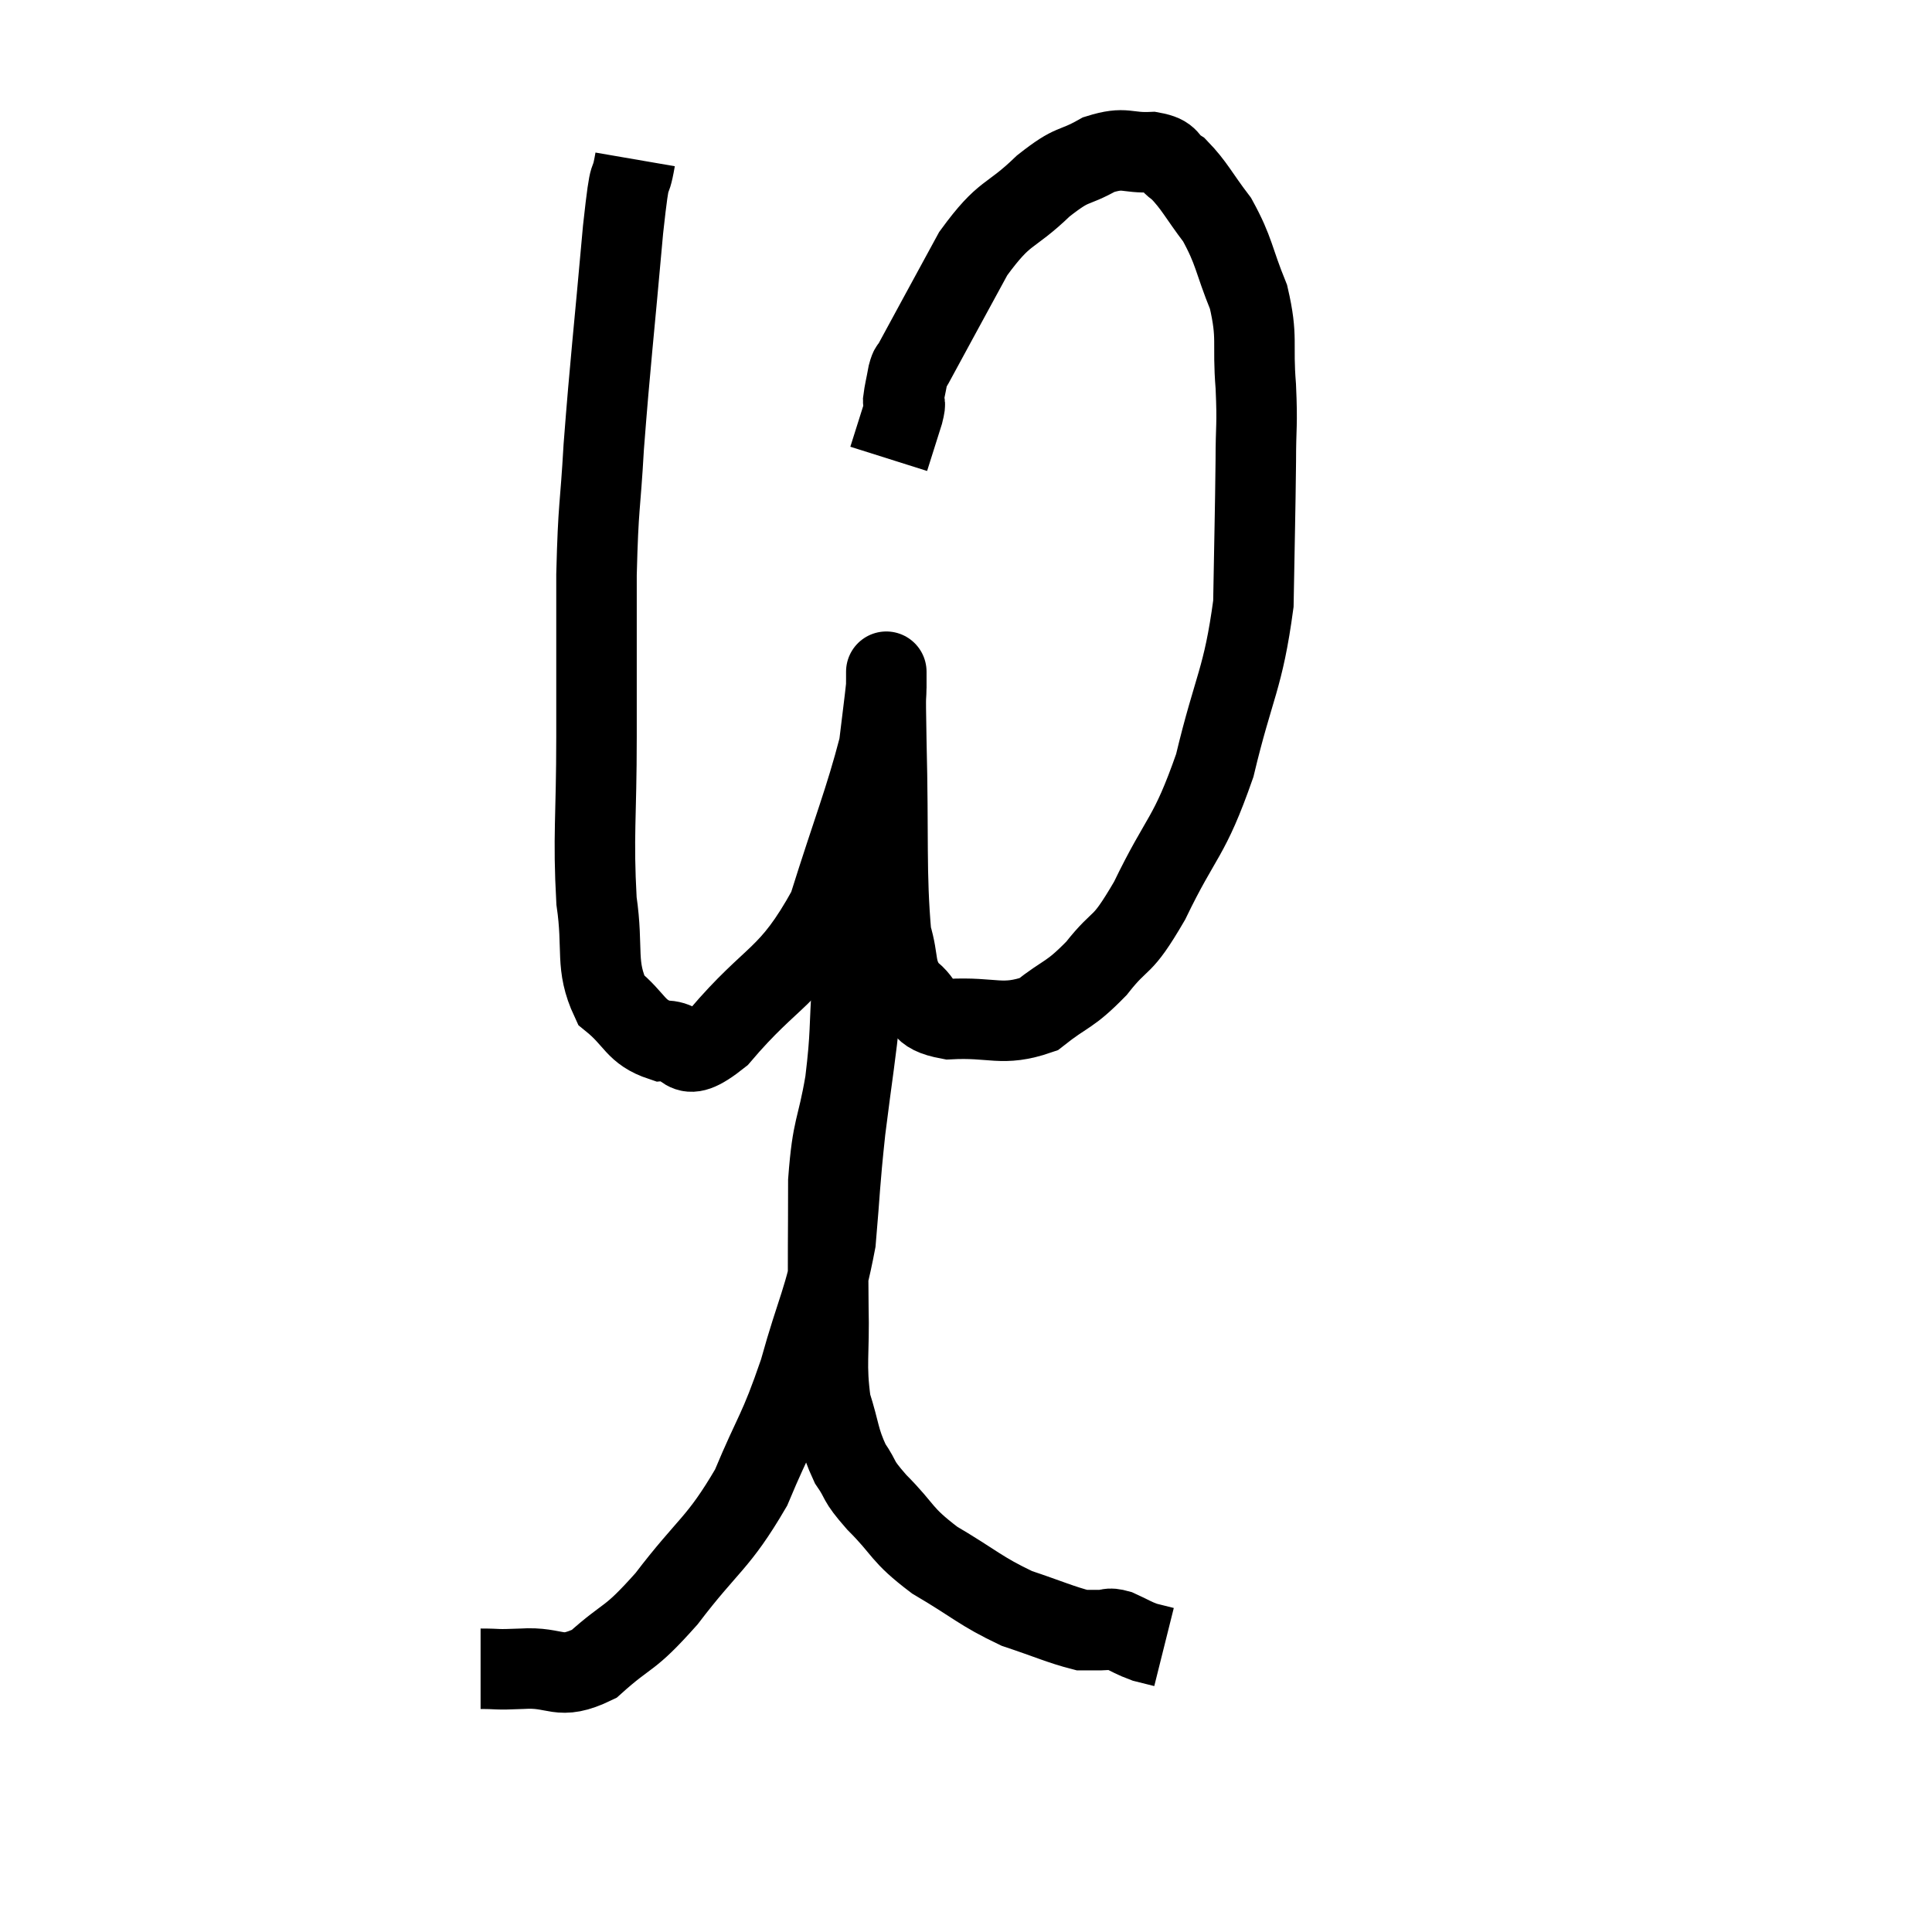 <svg width="48" height="48" viewBox="0 0 48 48" xmlns="http://www.w3.org/2000/svg"><path d="M 15.78 3.96 C 15.63 4.83, 15.675 3.915, 15.48 5.7 C 15.24 8.4, 15.165 8.955, 15 11.1 C 14.91 12.69, 14.865 12.48, 14.82 14.28 C 14.82 16.29, 14.82 16.275, 14.82 18.3 C 14.82 20.34, 14.73 20.745, 14.82 22.38 C 15 23.61, 14.775 23.97, 15.18 24.84 C 15.81 25.35, 15.765 25.635, 16.44 25.86 C 17.16 25.8, 16.845 26.565, 17.88 25.74 C 19.23 24.15, 19.59 24.36, 20.58 22.56 C 21.21 20.55, 21.48 19.92, 21.84 18.54 C 21.93 17.79, 21.975 17.46, 22.02 17.04 C 22.02 16.95, 22.02 16.905, 22.02 16.86 C 22.02 16.86, 22.02 16.47, 22.02 16.86 C 22.02 17.64, 21.99 16.83, 22.02 18.42 C 22.08 20.82, 22.005 21.675, 22.14 23.22 C 22.35 23.91, 22.2 24.075, 22.56 24.6 C 23.07 24.96, 22.77 25.17, 23.58 25.32 C 24.69 25.26, 24.885 25.515, 25.8 25.2 C 26.52 24.63, 26.55 24.765, 27.24 24.06 C 27.9 23.22, 27.825 23.64, 28.56 22.38 C 29.37 20.7, 29.535 20.865, 30.18 19.02 C 30.66 17.01, 30.885 16.89, 31.14 15 C 31.17 13.23, 31.185 12.81, 31.2 11.46 C 31.2 10.53, 31.245 10.62, 31.2 9.6 C 31.11 8.49, 31.26 8.415, 31.02 7.38 C 30.63 6.42, 30.675 6.255, 30.24 5.46 C 29.76 4.83, 29.685 4.62, 29.28 4.2 C 28.95 3.99, 29.115 3.87, 28.62 3.78 C 27.96 3.81, 27.975 3.63, 27.3 3.84 C 26.61 4.23, 26.7 4.005, 25.92 4.62 C 25.05 5.46, 24.99 5.19, 24.18 6.3 C 23.43 7.68, 23.085 8.31, 22.68 9.06 C 22.62 9.18, 22.62 9.075, 22.56 9.3 C 22.5 9.63, 22.47 9.72, 22.44 9.96 C 22.44 10.11, 22.53 9.9, 22.44 10.26 C 22.26 10.83, 22.17 11.115, 22.08 11.4 L 22.08 11.4" fill="none" stroke="black" stroke-width="2"></path><path d="M 11.94 41.46 C 12.45 41.46, 12.255 41.49, 12.96 41.46 C 13.86 41.4, 13.86 41.775, 14.76 41.34 C 15.66 40.53, 15.585 40.815, 16.56 39.72 C 17.61 38.34, 17.835 38.37, 18.66 36.96 C 19.26 35.52, 19.335 35.61, 19.86 34.08 C 20.31 32.46, 20.475 32.34, 20.76 30.84 C 20.88 29.46, 20.85 29.49, 21 28.08 C 21.18 26.64, 21.27 26.145, 21.36 25.2 C 21.36 24.75, 21.36 24.63, 21.36 24.3 C 21.36 24.09, 21.36 24.06, 21.36 23.88 C 21.36 23.73, 21.36 23.655, 21.36 23.58 C 21.36 23.58, 21.36 23.58, 21.36 23.58 C 21.36 23.58, 21.405 23.385, 21.36 23.58 C 21.27 23.97, 21.27 23.535, 21.18 24.36 C 21.09 25.62, 21.15 25.635, 21 26.88 C 20.79 28.11, 20.685 27.945, 20.58 29.34 C 20.58 30.9, 20.565 31.08, 20.58 32.46 C 20.61 33.66, 20.505 33.885, 20.64 34.86 C 20.88 35.61, 20.835 35.745, 21.12 36.36 C 21.45 36.84, 21.255 36.72, 21.78 37.32 C 22.5 38.04, 22.35 38.1, 23.22 38.76 C 24.24 39.36, 24.345 39.525, 25.26 39.96 C 26.07 40.23, 26.355 40.365, 26.88 40.5 C 27.12 40.5, 27.135 40.5, 27.36 40.5 C 27.57 40.5, 27.51 40.425, 27.78 40.5 C 28.11 40.65, 28.155 40.695, 28.44 40.8 L 28.92 40.92" fill="none" stroke="black" stroke-width="2"></path></svg>
